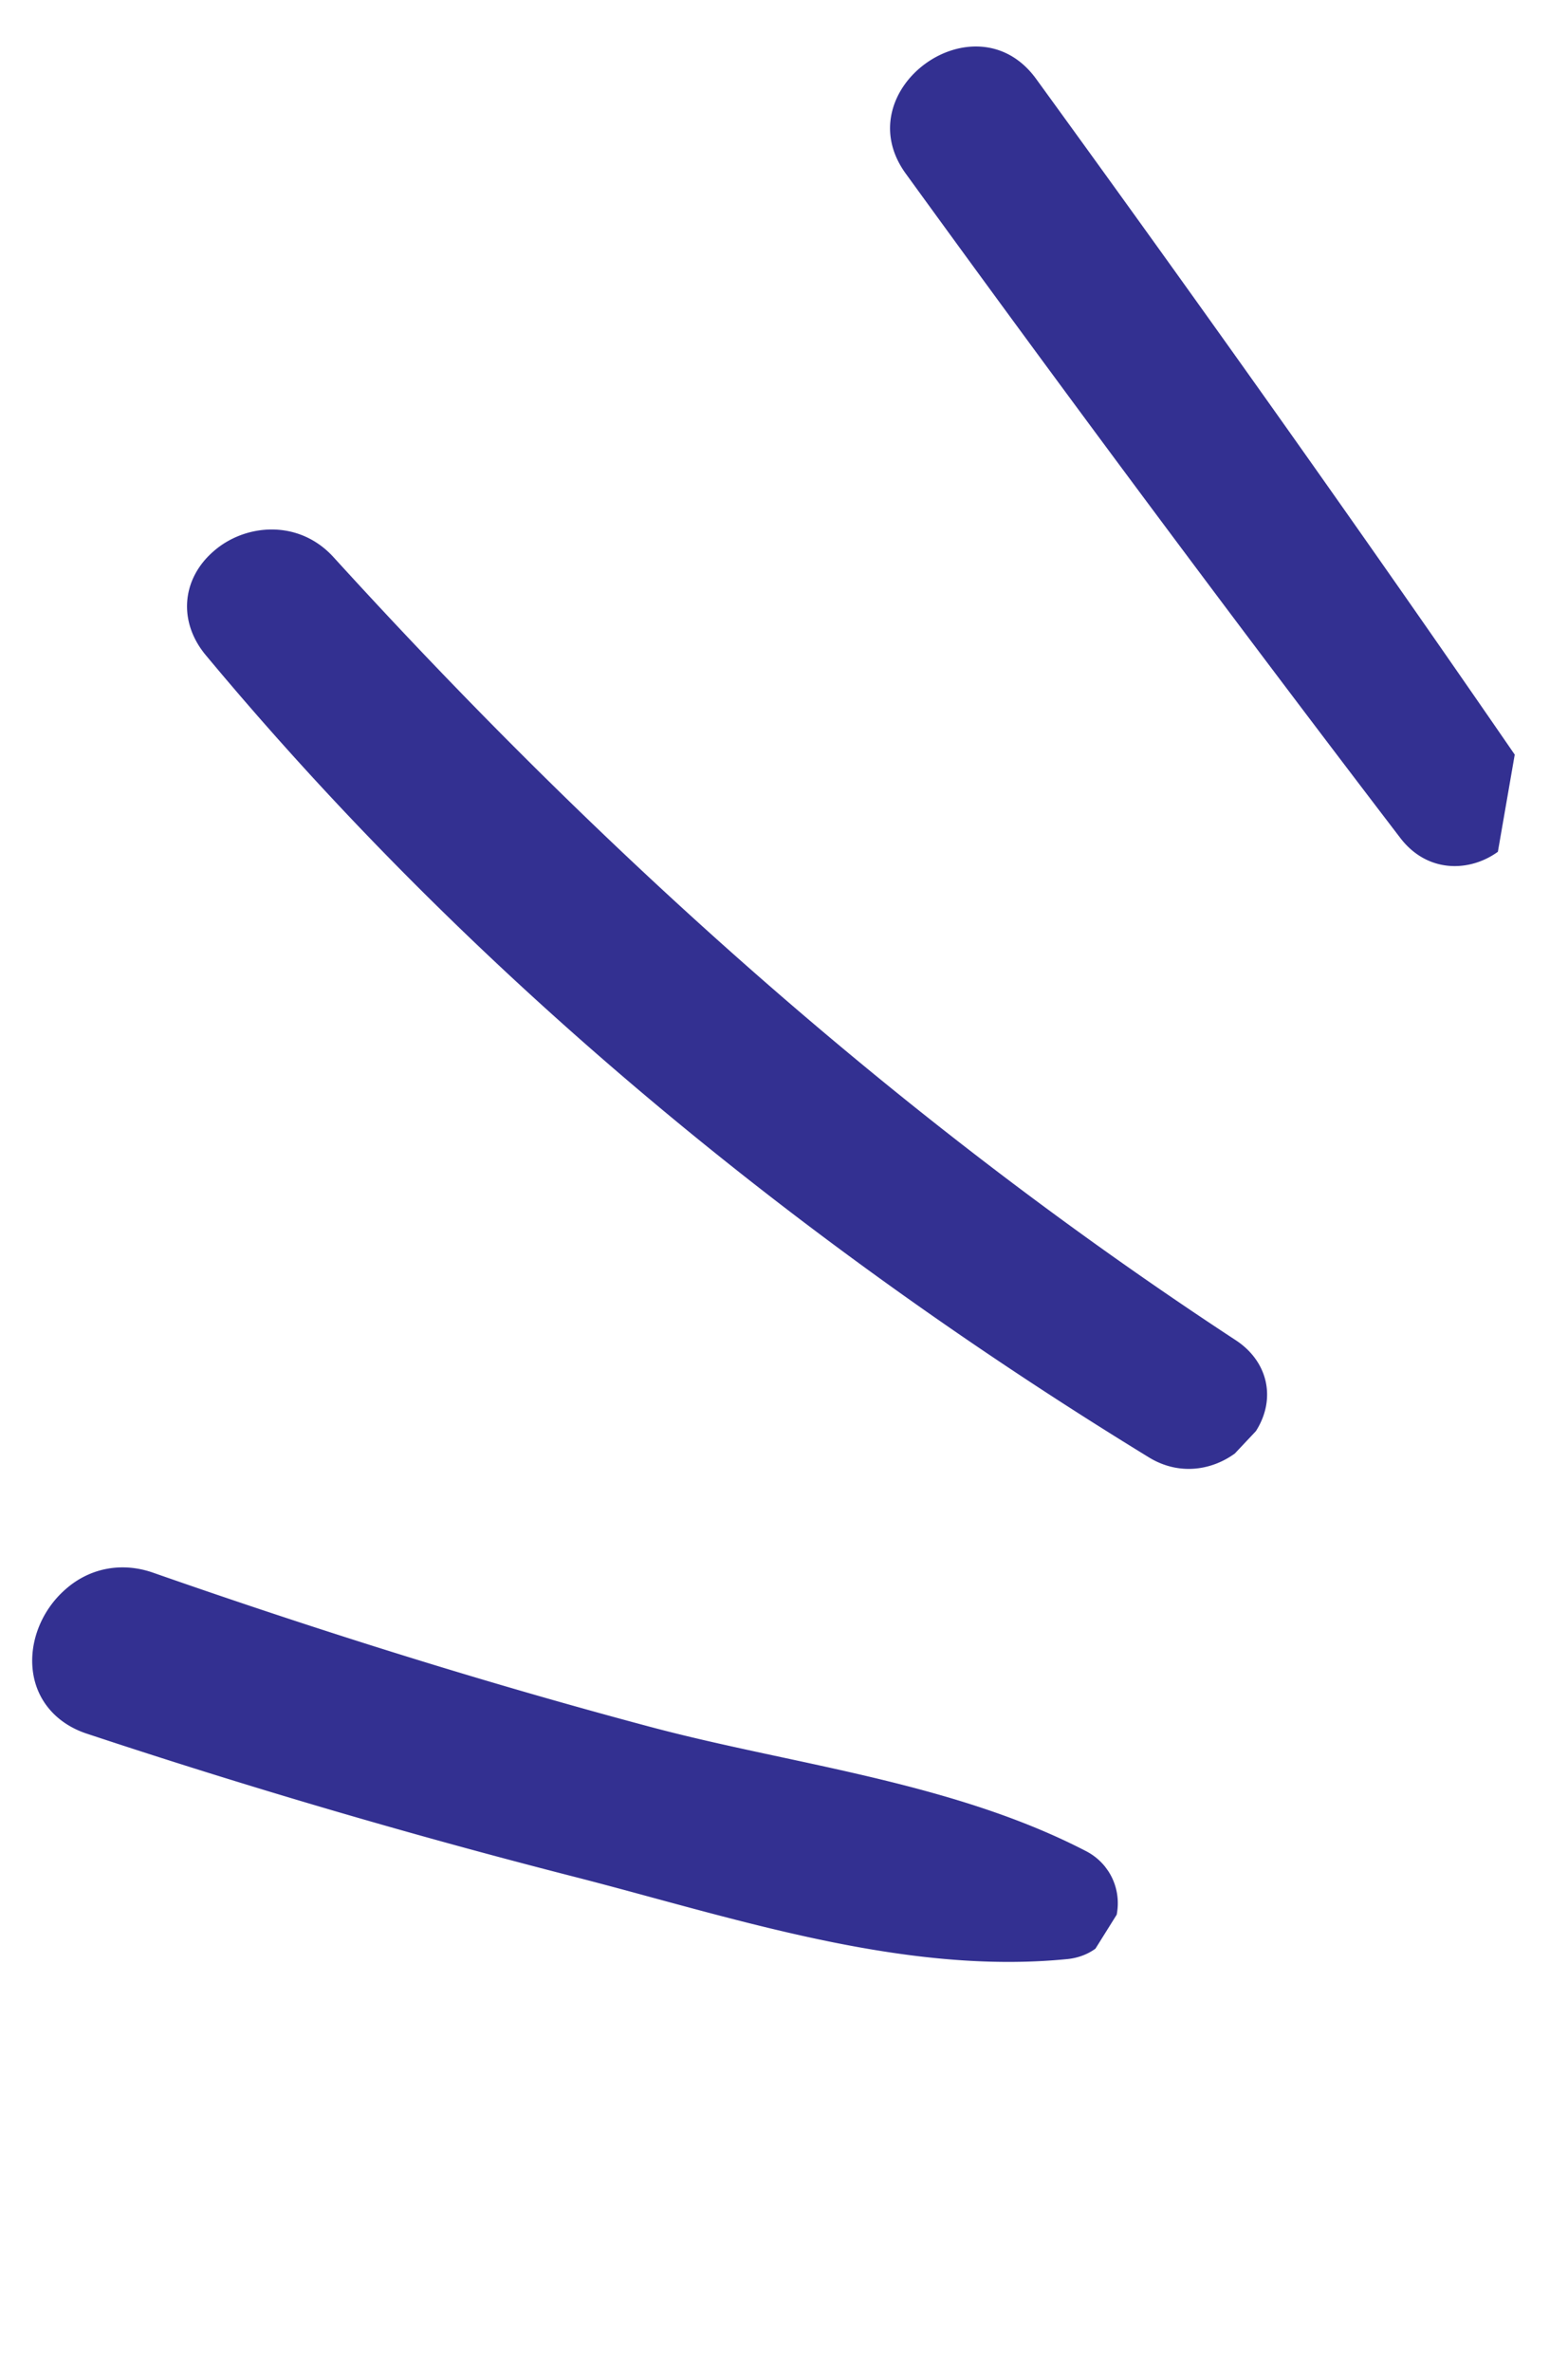 <svg xmlns="http://www.w3.org/2000/svg" width="41" height="62" viewBox="0 0 41 62"><defs><clipPath id="qvi7a"><path d="M-3.08 28.47h19.918v23.439H-3.08z"/></clipPath><clipPath id="qvi7b"><path d="M16.42 8.8h11.4v34.782h-11.4z"/></clipPath></defs><g><g transform="rotate(-36 20.5 31)"><g><path fill="#333091" d="M16.13 49.98c-1.72-3.438-4.81-6.23-7.222-9.198-2.88-3.543-5.594-7.208-8.195-10.96-1.223-1.764-4.14-.053-2.886 1.688a191.791 191.791 0 0 0 8.038 10.425c2.674 3.22 5.404 7.106 9.063 9.247.794.464 1.582-.441 1.202-1.201"/></g><g><g/><g clip-path="url(#qvi7a)"><path fill="#333091" d="M15.375 51.909c-.253 0-.51-.07-.75-.209-3.132-1.832-5.533-4.815-7.854-7.7-.46-.573-.915-1.137-1.368-1.683A191.255 191.255 0 0 1-2.66 31.86c-.454-.631-.544-1.366-.247-2.017.343-.749 1.136-1.284 2.02-1.362.839-.08 1.612.287 2.102.994 2.767 3.99 5.439 7.564 8.166 10.922.715.88 1.511 1.767 2.282 2.626 1.854 2.067 3.772 4.204 5.013 6.683.306.613.174 1.34-.329 1.811zM-.672 29.68c-.038 0-.074.002-.11.004-.444.04-.866.312-1.026.662-.117.254-.074.526.128.805a189.377 189.377 0 0 0 8.014 10.392c.457.55.915 1.12 1.38 1.697 2.252 2.8 4.583 5.694 7.523 7.415.076.043.173.082.283-.021a.332.332 0 0 0 .073-.388c-1.167-2.333-3.03-4.409-4.832-6.416-.78-.87-1.586-1.768-2.32-2.67C5.694 37.777 3.004 34.18.22 30.163z"/></g></g><g><path fill="#333091" d="M27.12 41.42c-3.734-9.851-5.934-20.111-7.093-30.57-.208-1.88-3.133-1.96-3.003 0 .717 10.822 3.433 21.256 7.582 31.262.627 1.513 3.116.898 2.514-.693"/></g><g><g/><g clip-path="url(#qvi7b)"><path fill="#333091" d="M25.93 43.582c-.754 0-1.527-.392-1.878-1.241-4.378-10.559-6.944-21.141-7.627-31.455-.075-1.125.647-1.977 1.754-2.076 1.086-.105 2.304.614 2.454 1.969 1.245 11.228 3.553 21.18 7.057 30.422.358.946-.04 1.864-.969 2.231zm-7.558-33.57a.82.82 0 0 0-.087.004c-.262.023-.695.156-.653.79.674 10.181 3.21 20.635 7.537 31.071.214.514.775.562 1.106.431.47-.186.33-.556.283-.678-3.54-9.339-5.871-19.387-7.128-30.718z"/></g></g><g><path fill="#333091" d="M39.23 11.47c0 7.217.074 14.416.254 21.63.041 1.604 2.454 1.606 2.494 0 .181-7.214.256-14.413.256-21.63 0-1.932-3.004-1.935-3.004 0"/></g><g><path fill="#333091" d="M40.738 34.902c-.899 0-1.823-.617-1.852-1.795a857.326 857.326 0 0 1-.256-21.644c0-2.698 4.213-2.697 4.213 0 0 7.742-.083 14.822-.256 21.644zm-.002-24.284c-.092 0-.896.024-.896.846 0 7.698.083 14.768.255 21.613.015.585.538.614.643.614.104 0 .626-.03.64-.614.172-6.813.255-13.882.255-21.613z"/></g></g></g></svg>